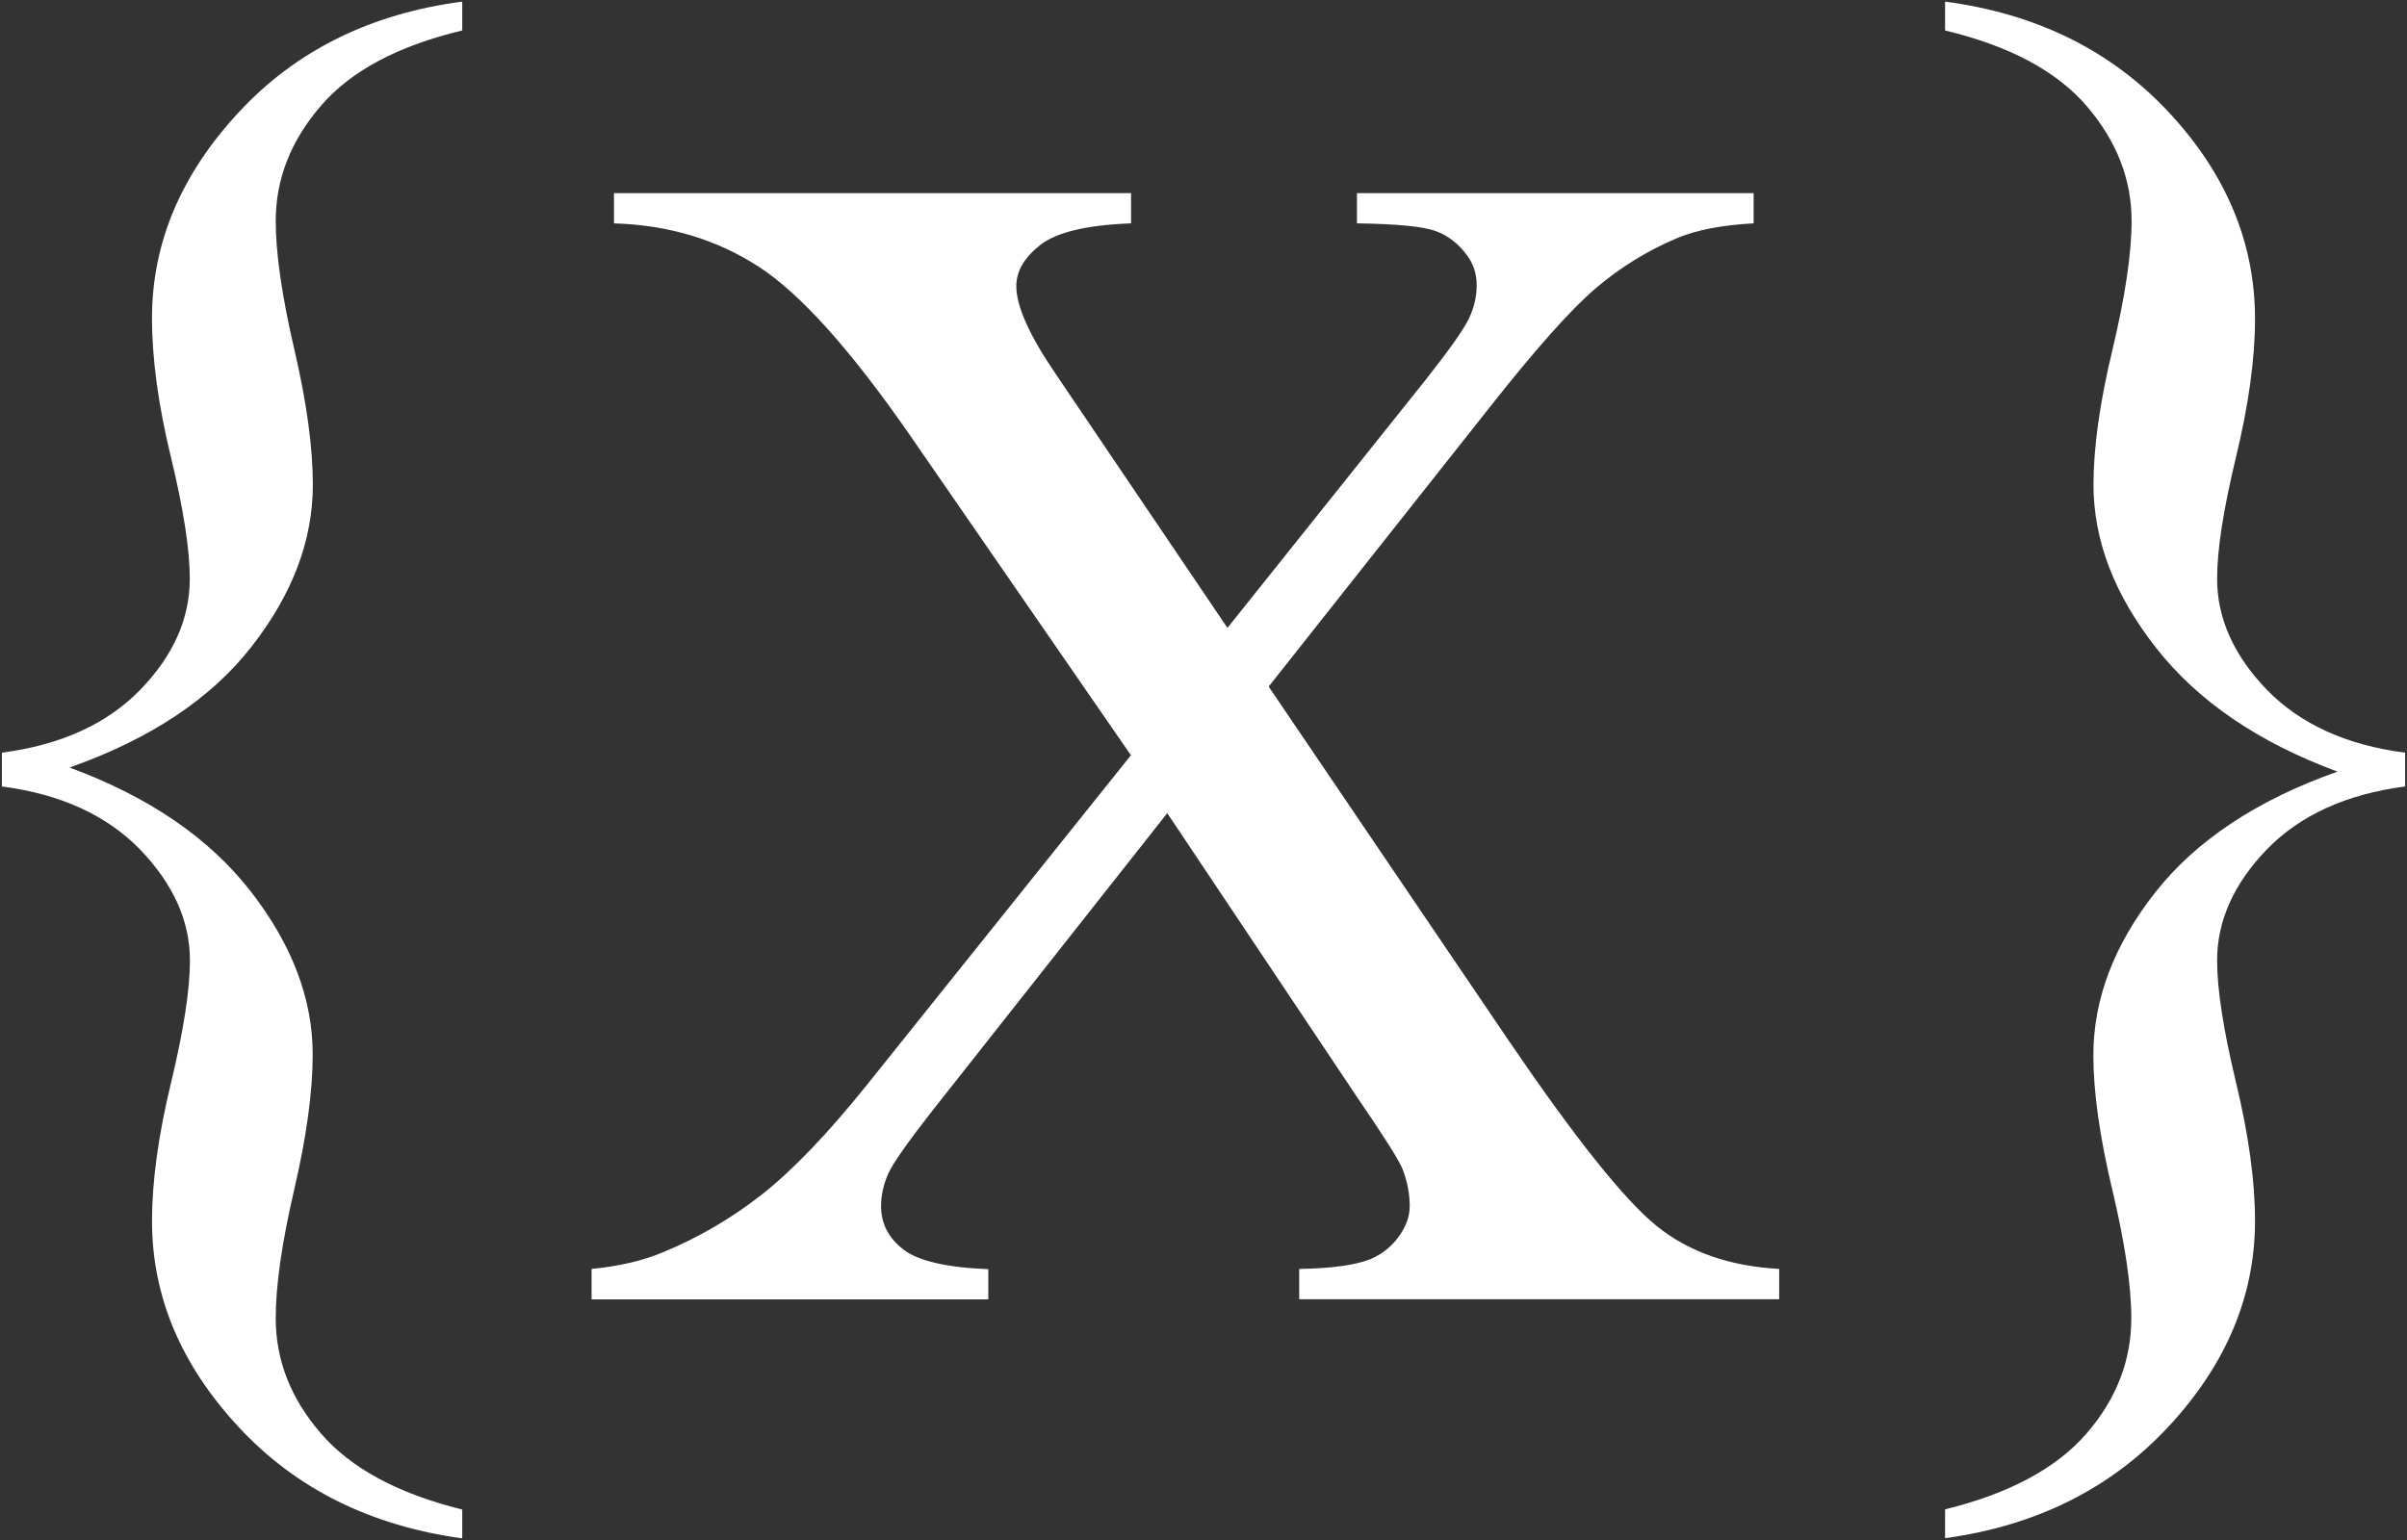 <?xml version="1.0" encoding="utf-8"?>
<!-- Generator: Adobe Illustrator 16.0.0, SVG Export Plug-In . SVG Version: 6.00 Build 0)  -->
<!DOCTYPE svg PUBLIC "-//W3C//DTD SVG 1.1//EN" "http://www.w3.org/Graphics/SVG/1.1/DTD/svg11.dtd">
<svg version="1.1" id="Layer_1" xmlns="http://www.w3.org/2000/svg" xmlns:xlink="http://www.w3.org/1999/xlink" x="0px" y="0px"
	 width="100px" height="64px" viewBox="-80.917 14 100 64" enable-background="new -80.917 14 100 64" xml:space="preserve">
<rect x="-80.917" y="14" width="100" height="64" fill="#333333" stroke="none"/>
<g>
	<path fill="#FFFFFF" d="M-61.713,76.734v1.199c-3.815-0.525-6.921-2.067-9.303-4.643c-2.387-2.576-3.586-5.42-3.586-8.549
		c0-1.646,0.263-3.553,0.788-5.733c0.526-2.182,0.788-3.884,0.788-5.094c0-1.64-0.691-3.176-2.067-4.604
		c-1.382-1.427-3.301-2.307-5.745-2.626V45.28c2.444-0.32,4.357-1.188,5.739-2.604c1.376-1.416,2.067-2.957,2.067-4.625
		c0-1.211-0.263-2.9-0.788-5.071c-0.525-2.164-0.783-4.089-0.783-5.756c0-3.106,1.193-5.95,3.581-8.532
		c2.381-2.581,5.488-4.123,9.309-4.625v1.199c-2.679,0.64-4.631,1.685-5.876,3.135c-1.25,1.451-1.873,3.044-1.873,4.78
		c0,1.348,0.257,3.123,0.771,5.333c0.514,2.205,0.771,4.077,0.771,5.631c0,2.312-0.845,4.545-2.536,6.715
		c-1.69,2.171-4.209,3.85-7.572,5.037c3.284,1.211,5.796,2.924,7.521,5.14s2.581,4.478,2.581,6.784c0,1.554-0.257,3.427-0.771,5.631
		c-0.514,2.21-0.765,3.986-0.765,5.333c0,1.736,0.617,3.324,1.867,4.774C-66.351,75.01-64.392,76.072-61.713,76.734z"/>
	<path fill="#FFFFFF" d="M-28.21,42.533l9.971,14.711c2.77,4.068,4.814,6.632,6.156,7.711c1.336,1.08,3.032,1.667,5.083,1.78v1.259
		h-19.941v-1.259c1.331-0.022,2.313-0.153,2.952-0.402c0.48-0.208,0.874-0.513,1.182-0.938c0.309-0.424,0.457-0.841,0.457-1.271
		c0-0.52-0.102-1.041-0.308-1.565c-0.16-0.378-0.788-1.372-1.884-2.972l-7.881-11.794l-9.73,12.331
		c-1.028,1.312-1.645,2.188-1.85,2.628c-0.2,0.439-0.309,0.903-0.309,1.377c0,0.724,0.309,1.323,0.925,1.797
		c0.611,0.475,1.793,0.751,3.53,0.819V68H-56.34v-1.265c1.165-0.113,2.17-0.351,3.015-0.713c1.416-0.588,2.77-1.371,4.043-2.366
		c1.273-1,2.741-2.524,4.386-4.575l10.964-13.694l-9.148-13.252c-2.49-3.6-4.603-5.95-6.339-7.067
		c-1.736-1.12-3.734-1.718-5.99-1.785v-1.255h21.483v1.255c-1.833,0.067-3.083,0.366-3.757,0.886
		c-0.668,0.521-1.011,1.091-1.011,1.724c0,0.835,0.548,2.056,1.645,3.66l7.127,10.542l8.257-10.339
		c0.96-1.22,1.553-2.055,1.771-2.508c0.217-0.457,0.326-0.915,0.326-1.389c0-0.476-0.131-0.893-0.405-1.254
		c-0.349-0.477-0.783-0.814-1.308-1.007c-0.531-0.187-1.616-0.294-3.261-0.315v-1.255h16.481v1.255
		c-1.297,0.067-2.365,0.271-3.187,0.615c-1.233,0.521-2.364,1.22-3.392,2.097c-1.027,0.881-2.479,2.513-4.351,4.886L-28.21,42.533z"
		/>
	<path fill="#FFFFFF" d="M-0.108,15.266v-1.199c3.809,0.502,6.916,2.044,9.303,4.608c2.387,2.563,3.574,5.431,3.574,8.583
		c0,1.645-0.263,3.552-0.787,5.722c-0.525,2.182-0.788,3.86-0.788,5.071c0,1.645,0.69,3.187,2.066,4.614
		c1.383,1.422,3.296,2.301,5.745,2.615v1.405c-2.449,0.319-4.362,1.193-5.745,2.615c-1.376,1.427-2.066,2.97-2.066,4.614
		c0,1.21,0.263,2.9,0.788,5.082c0.524,2.182,0.787,4.095,0.787,5.739c0,3.101-1.188,5.956-3.574,8.531s-5.482,4.135-9.303,4.659
		v-1.199c2.672-0.655,4.631-1.712,5.876-3.151c1.244-1.434,1.861-3.038,1.861-4.792c0-1.347-0.263-3.123-0.788-5.333
		c-0.525-2.204-0.788-4.066-0.788-5.596c0-2.331,0.856-4.581,2.558-6.751s4.231-3.849,7.583-5.036
		c-3.277-1.211-5.796-2.924-7.532-5.14c-1.742-2.216-2.604-4.478-2.604-6.784c0-1.554,0.263-3.426,0.794-5.631
		c0.525-2.21,0.789-3.985,0.789-5.333c0-1.736-0.623-3.323-1.868-4.774C4.529,16.955,2.564,15.905-0.108,15.266z"/>
</g>
</svg>
